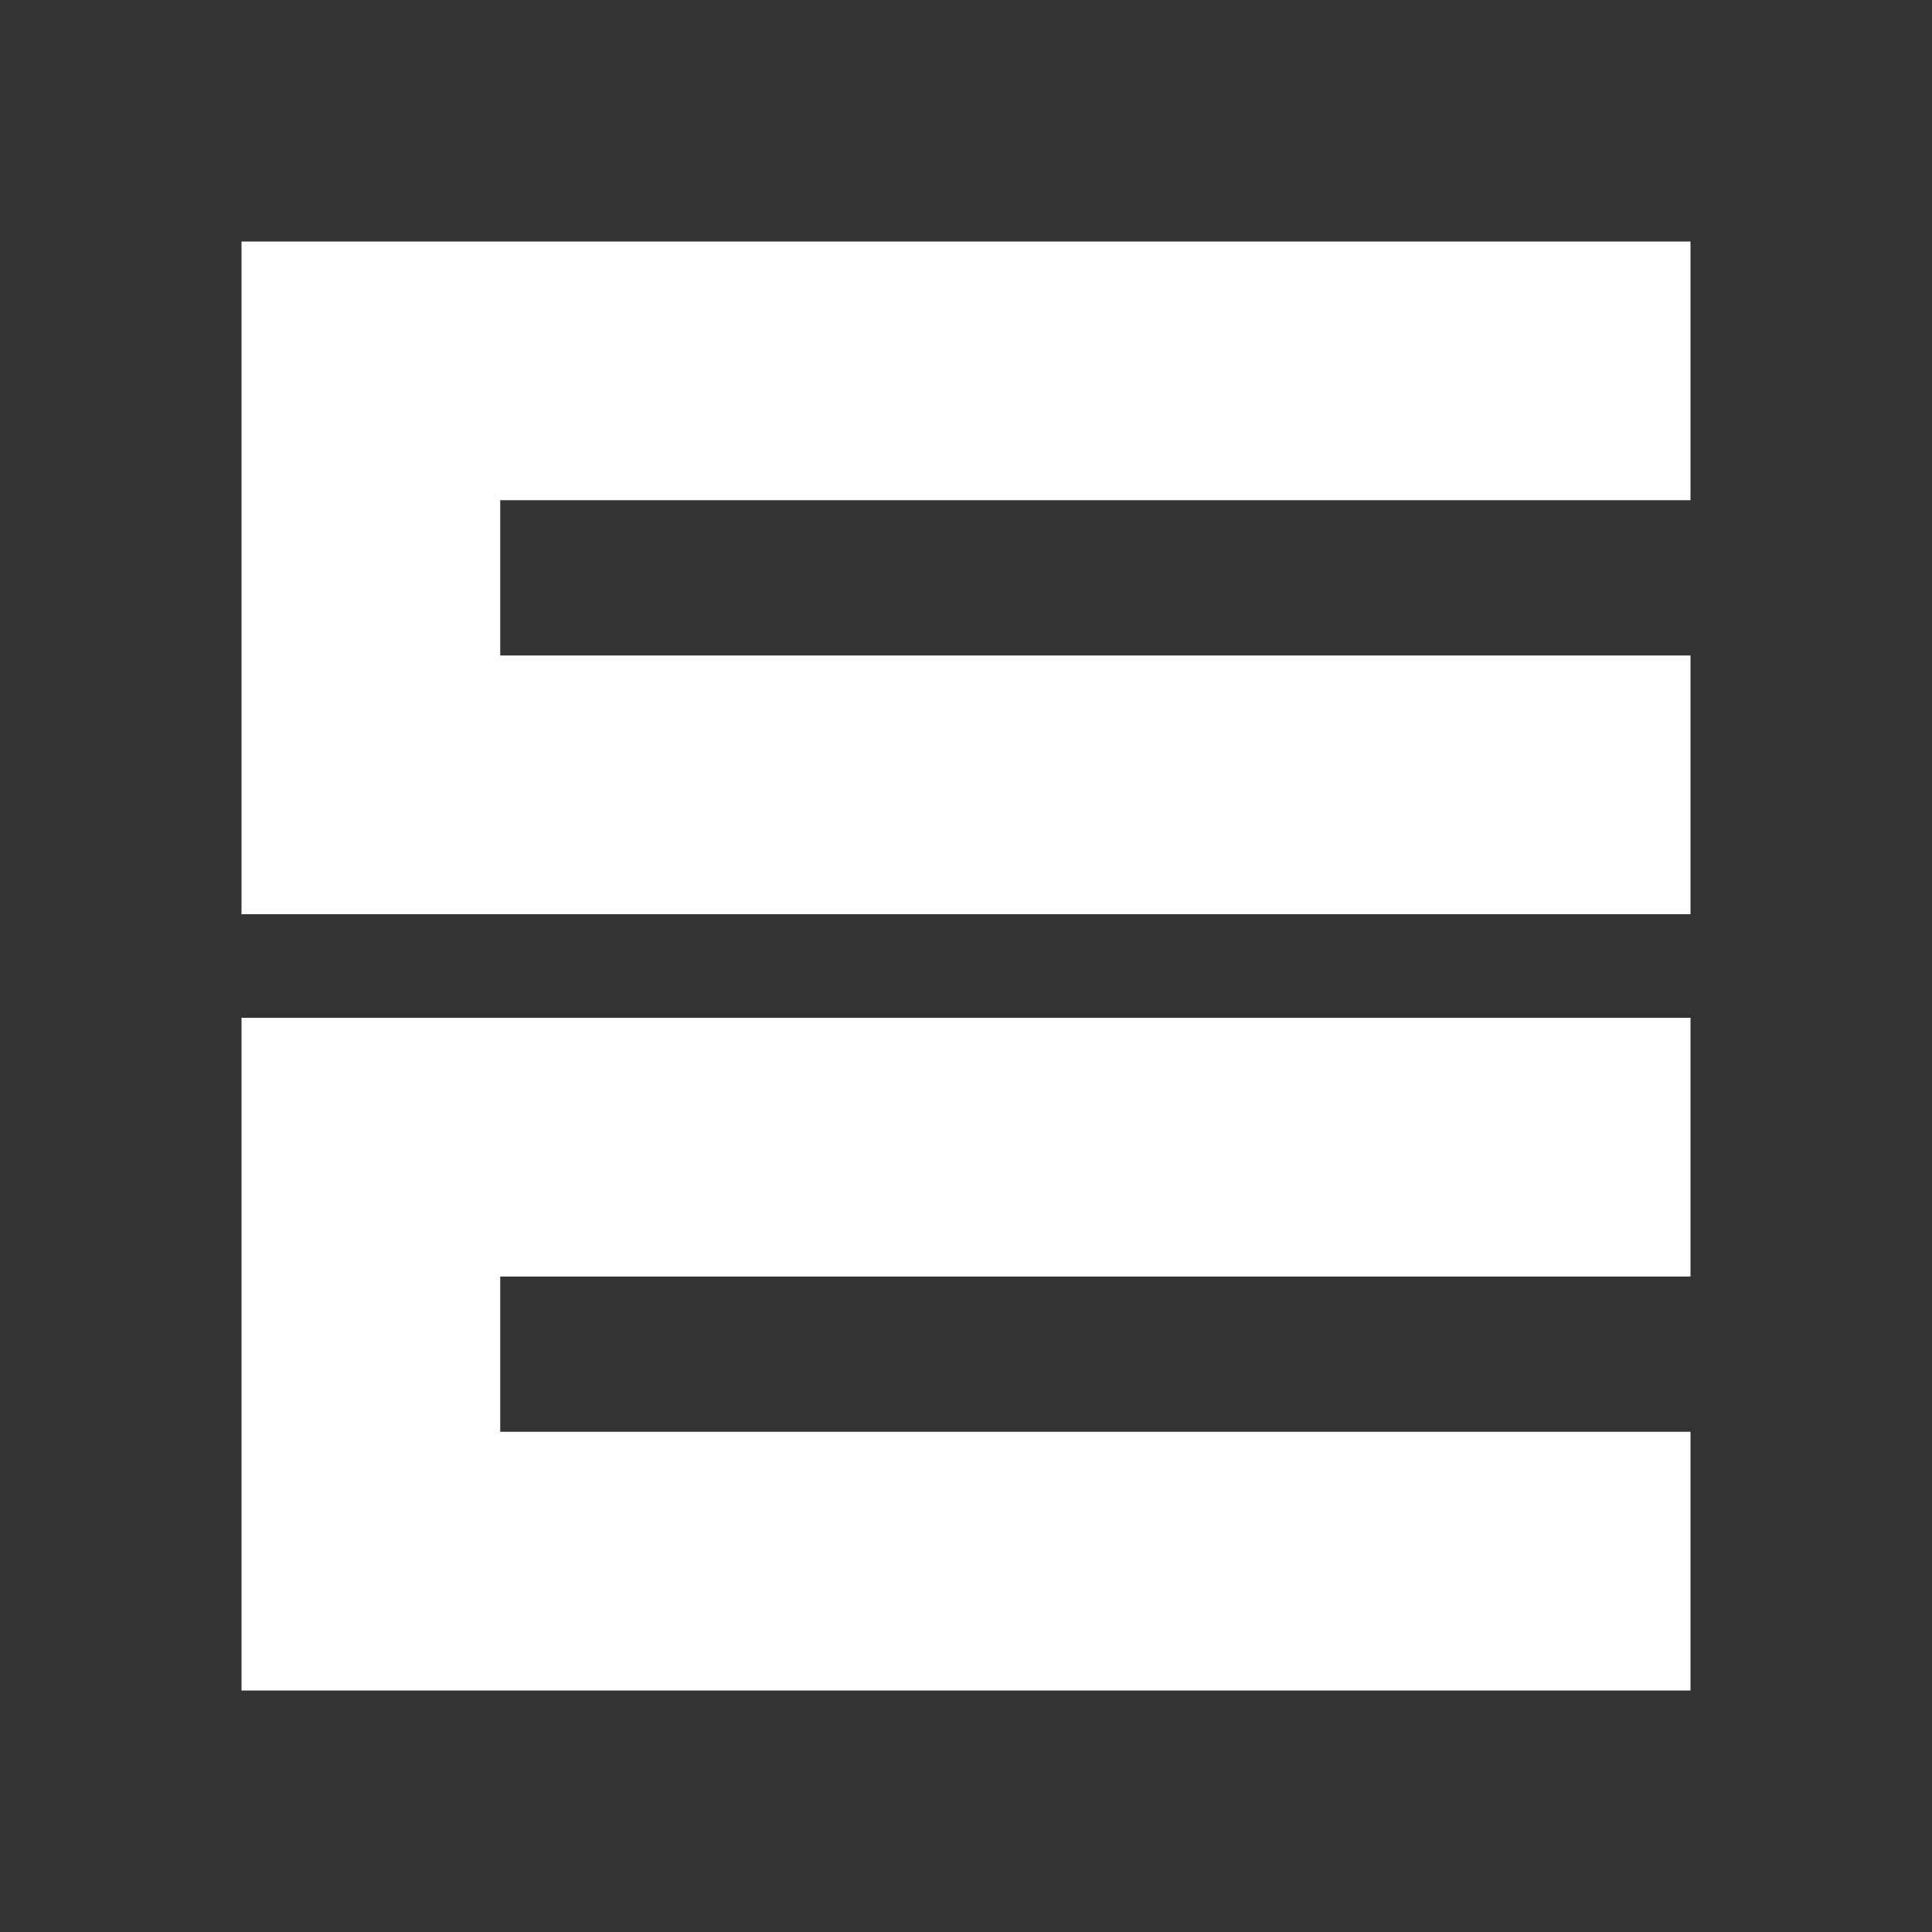 <svg xmlns="http://www.w3.org/2000/svg" width="24" height="24" fill="none" viewBox="0 0 24 24">
    <rect x="0" y="0" width="24" height="24" fill="#333333" stroke="none"/>
    <path fill="#fff" d="M3 3h18v3.214H6.214v1.929H21v3.214H3zm0 9.643h18v3.214H6.214v1.929H21V21H3z"/>
</svg>
